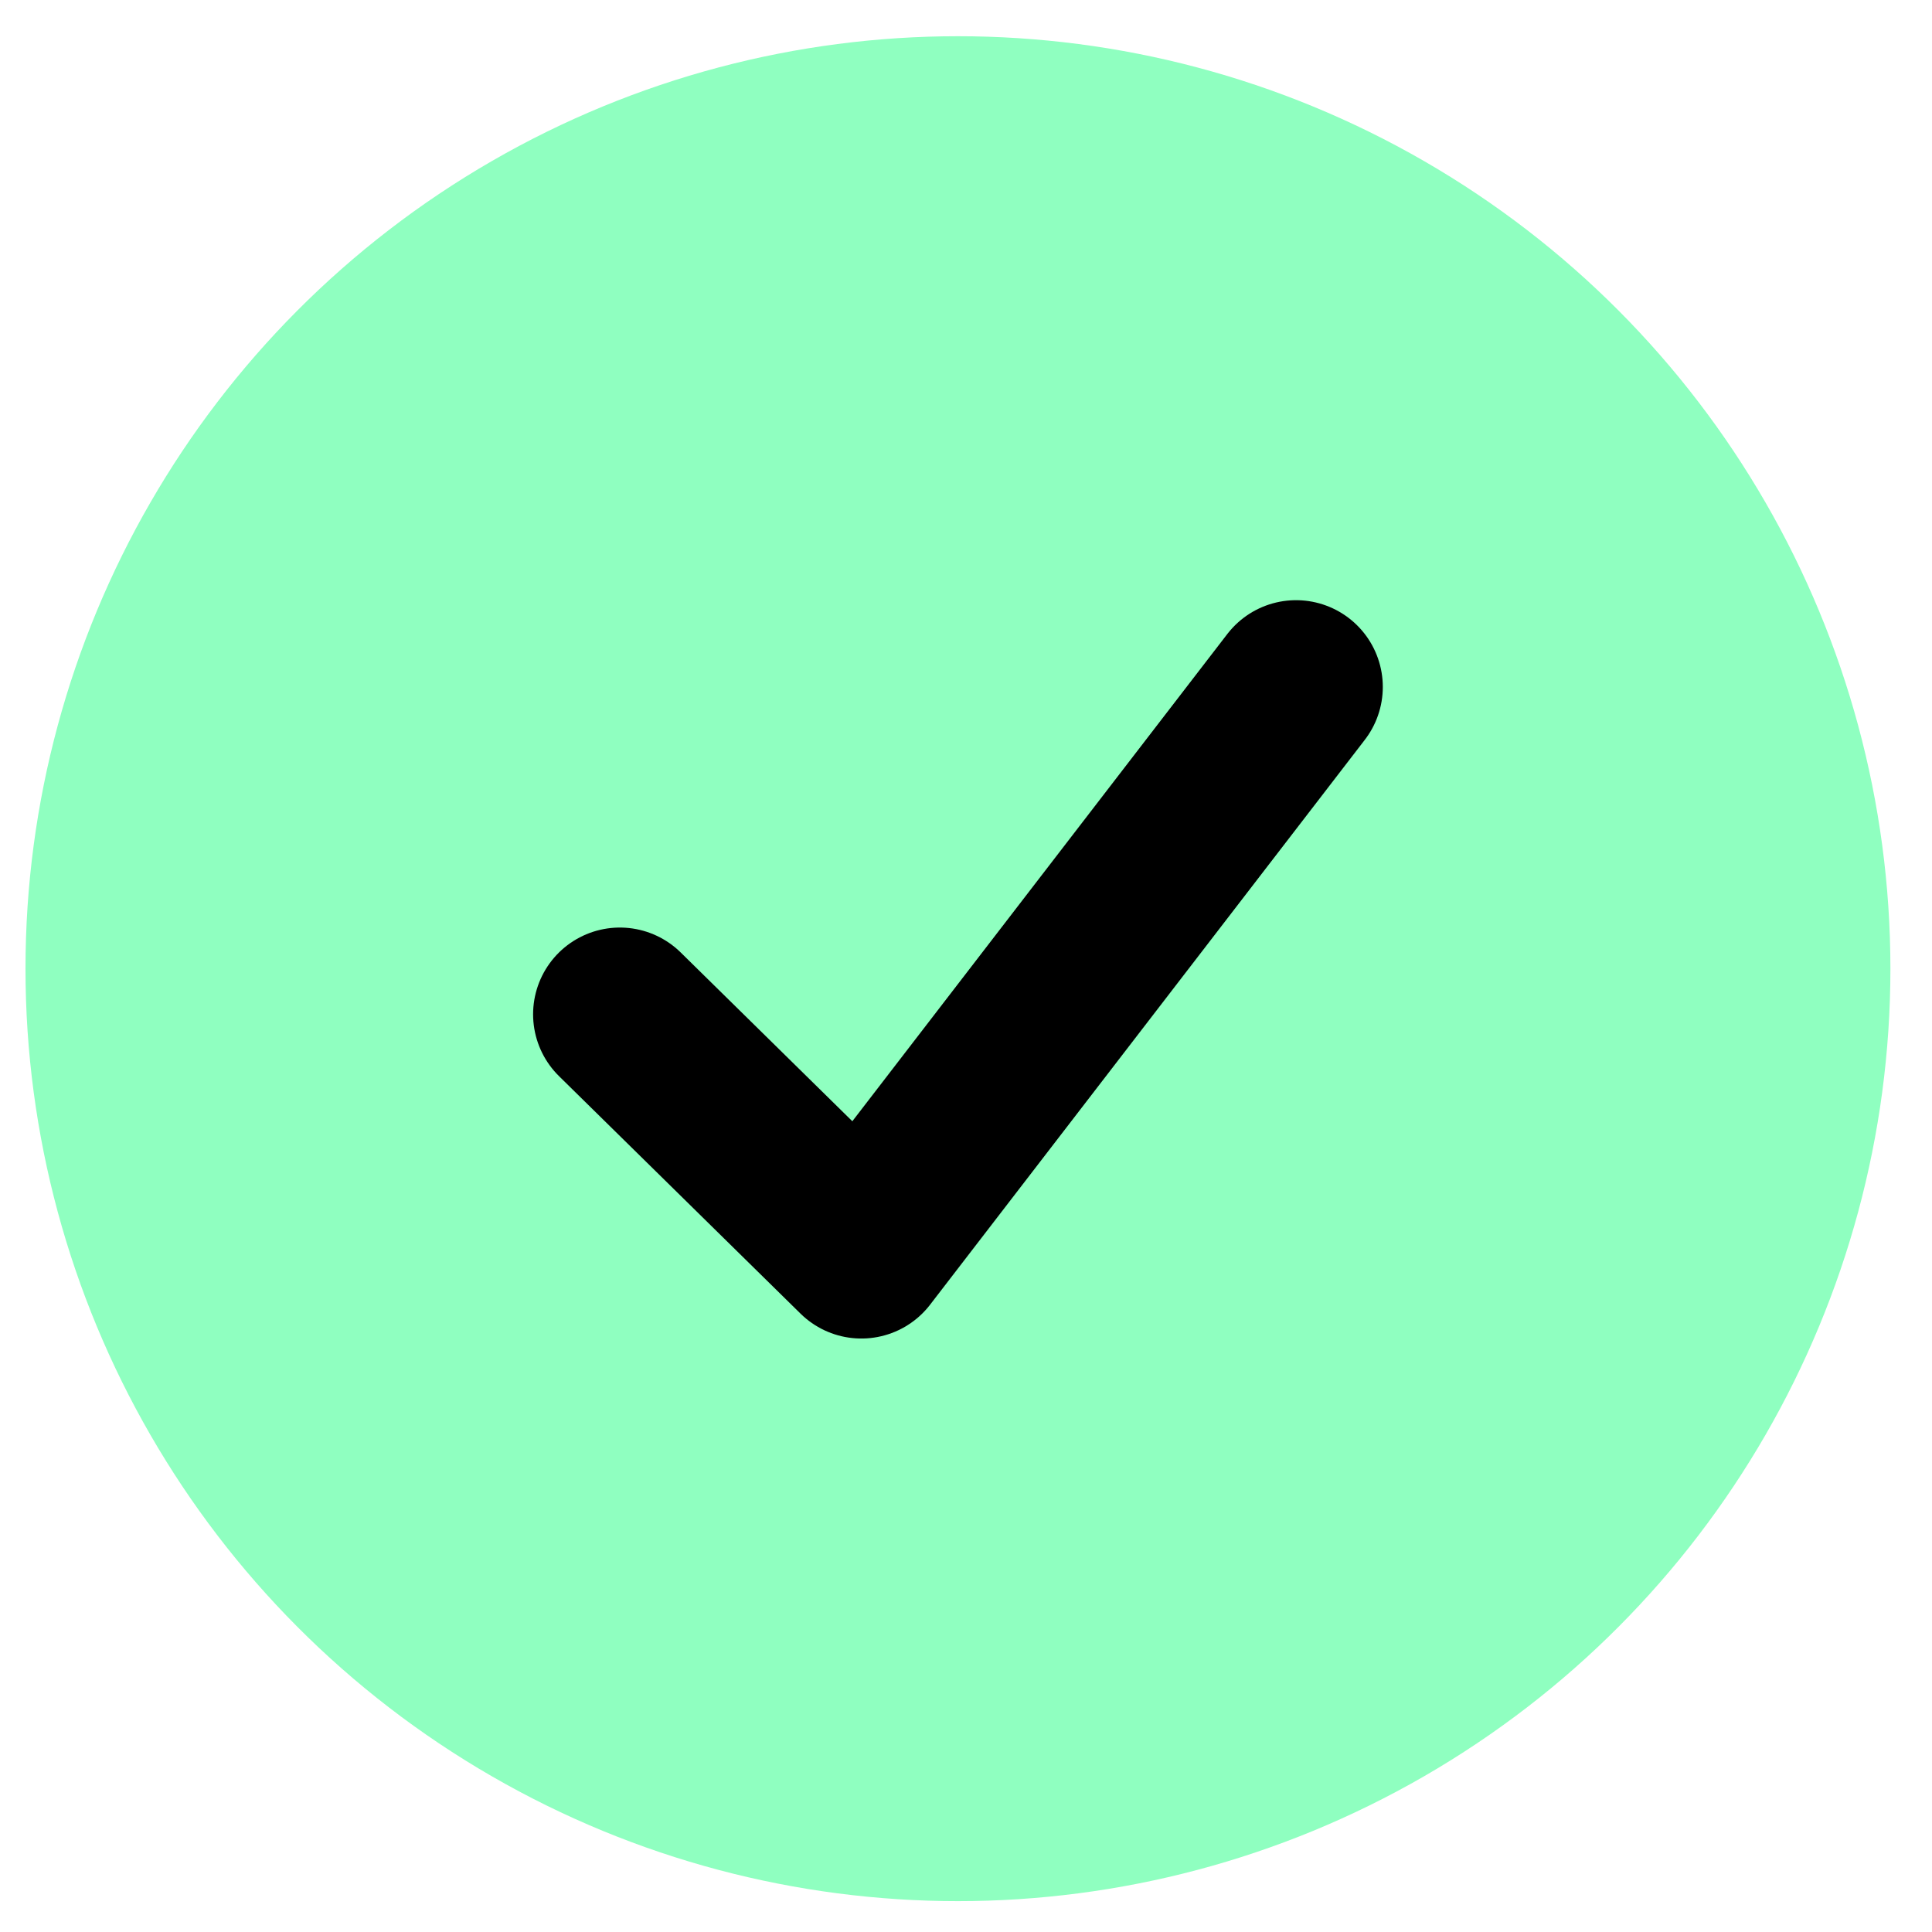<?xml version="1.0" encoding="utf-8"?>
<!-- Generator: Adobe Illustrator 27.4.1, SVG Export Plug-In . SVG Version: 6.00 Build 0)  -->
<svg version="1.1" id="Layer_1" xmlns="http://www.w3.org/2000/svg" xmlns:xlink="http://www.w3.org/1999/xlink" x="0px" y="0px"
	 viewBox="0 0 144 144" style="enable-background:new 0 0 144 144;" xml:space="preserve">
<style type="text/css">
	.st0{fill:#8FFFC0;}
	.st1{fill:none;stroke:#000000;stroke-width:12.932;stroke-linecap:round;stroke-linejoin:round;stroke-miterlimit:10;}
</style>
<circle class="st0" cx="71.4" cy="72.2" r="69.5"/>
<polyline class="st1" points="46.2,75.6 64.2,93.3 96.6,51.2 "/>
</svg>
